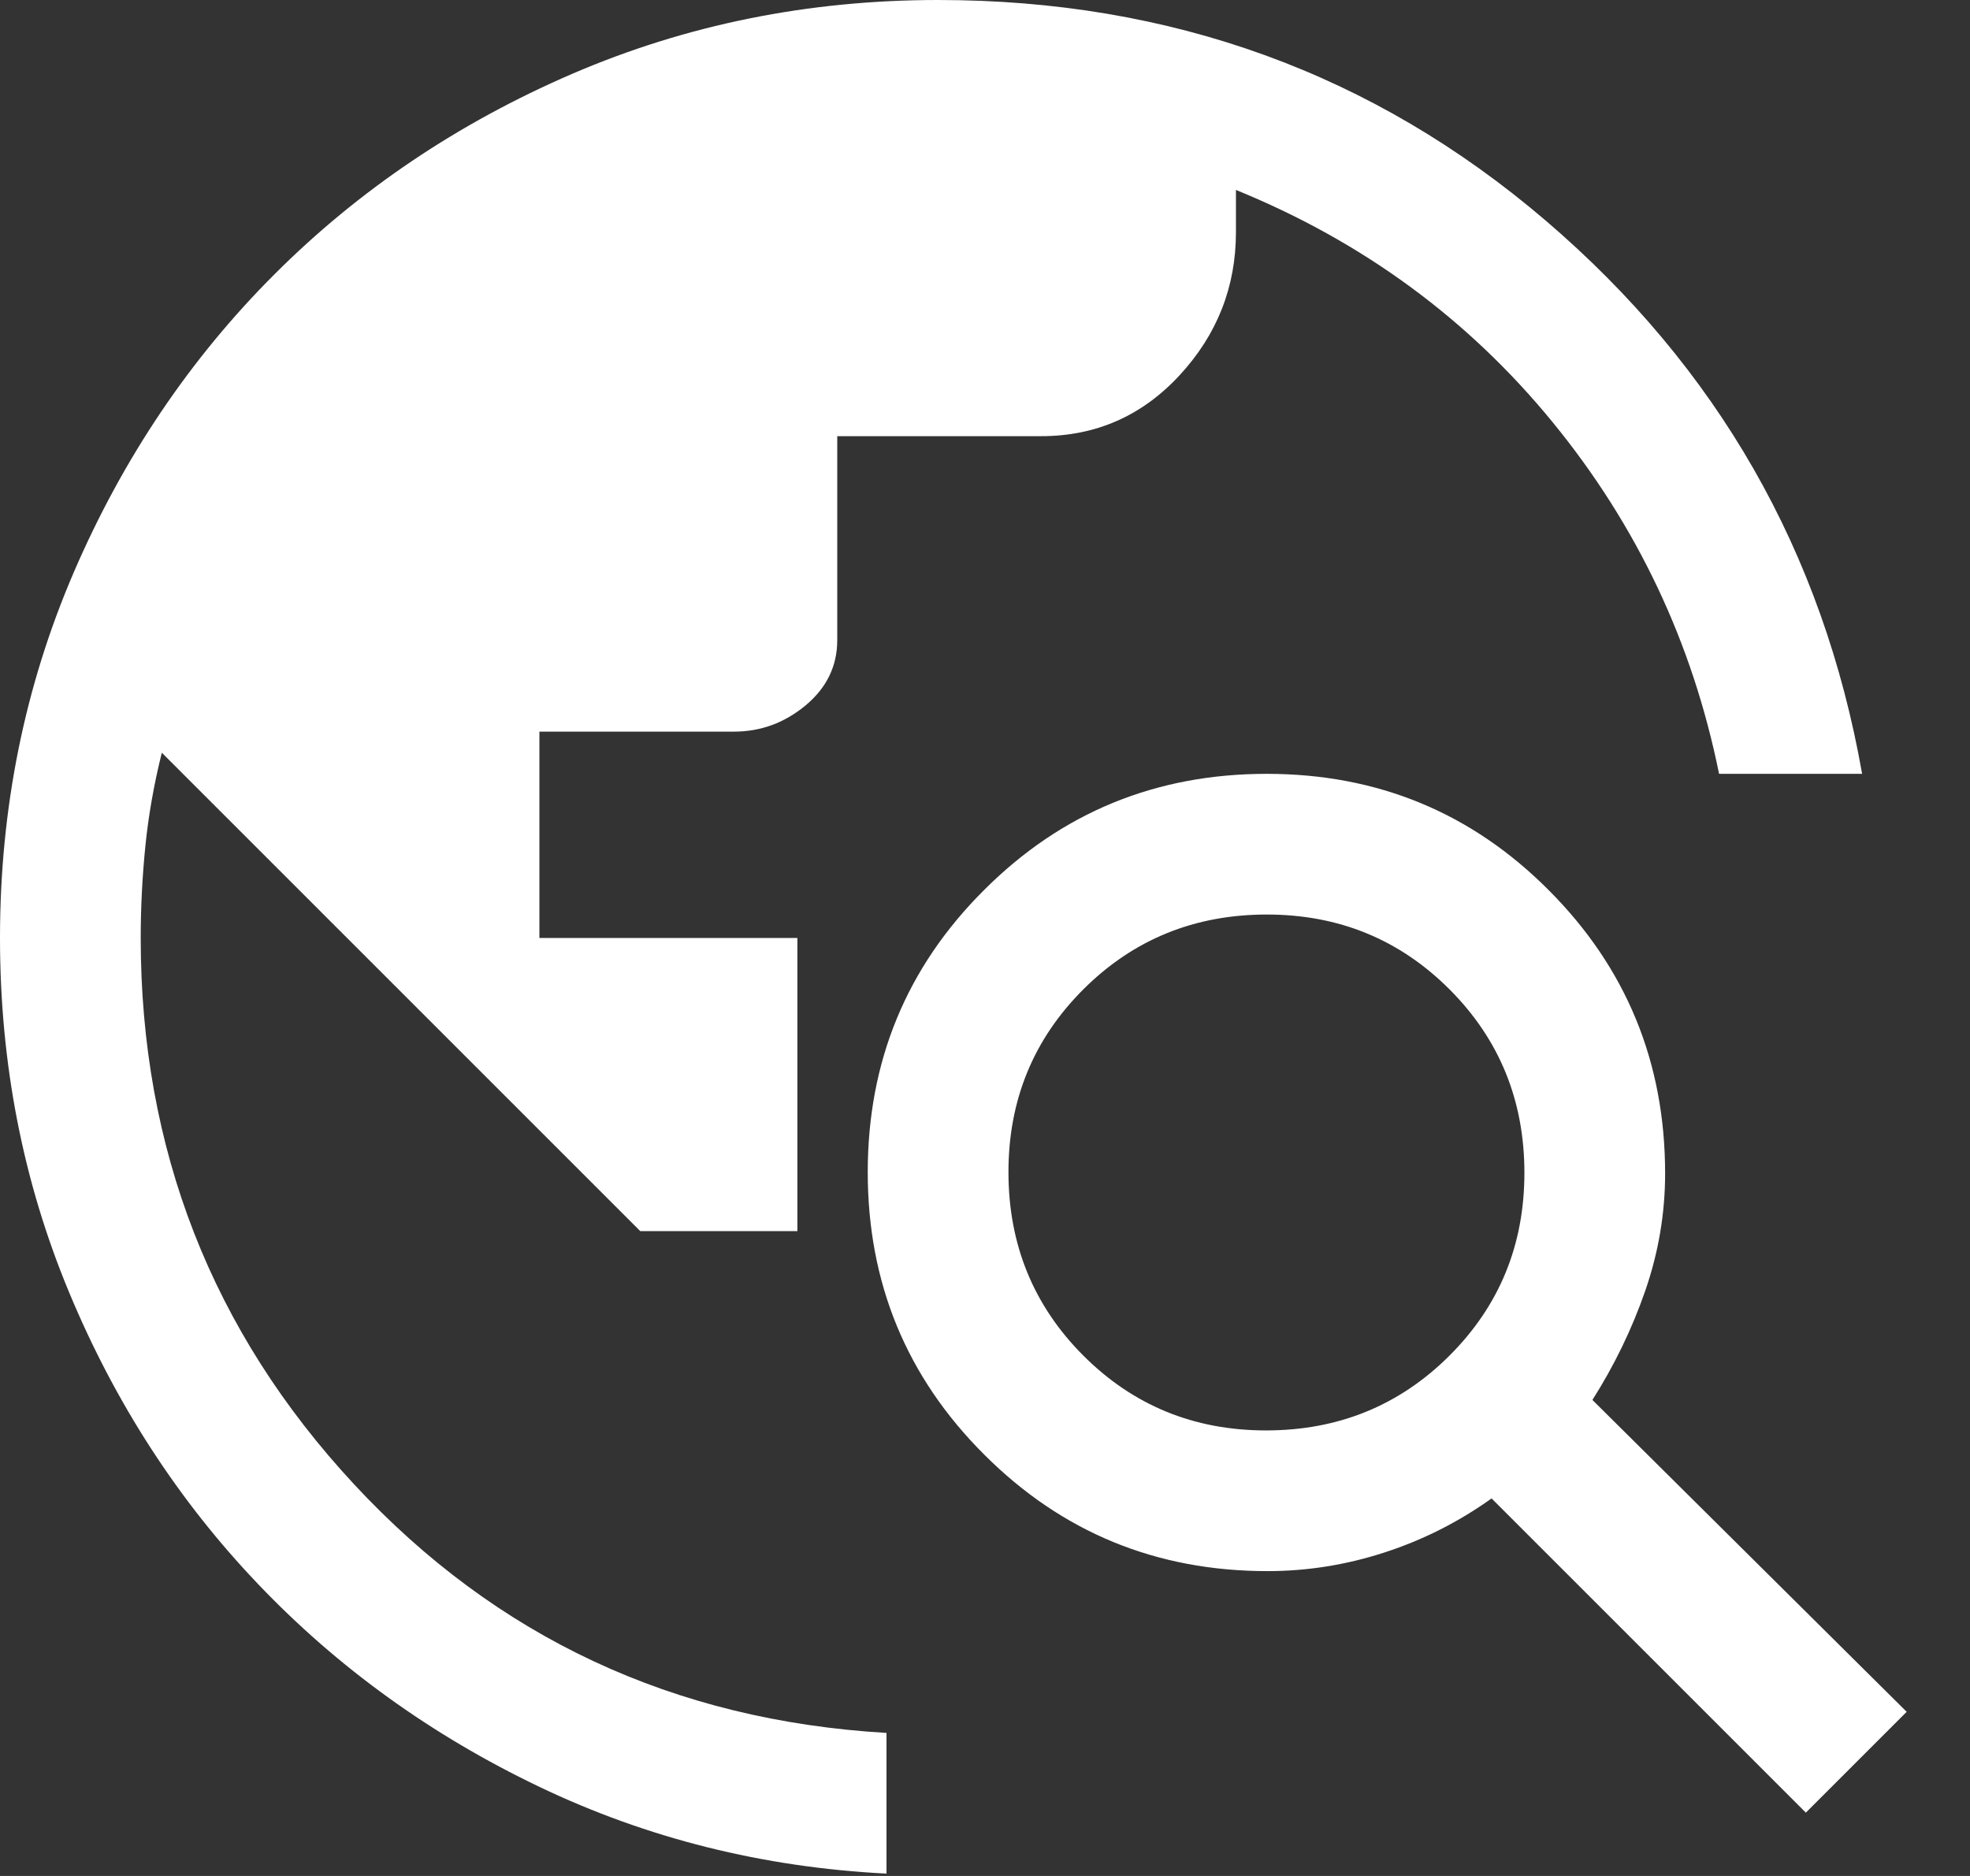 <svg width="21" height="20" viewBox="0 0 21 20" fill="none" xmlns="http://www.w3.org/2000/svg">
<rect x="0" y="0" width="21" height="20" fill="#333333" stroke="none"/>
<path d="M9.45 19.975C8.133 19.908 6.9 19.6 5.75 19.05C4.6 18.5 3.6 17.779 2.75 16.887C1.9 15.996 1.229 14.96 0.738 13.781C0.246 12.601 0 11.341 0 10C0 8.617 0.263 7.317 0.787 6.1C1.312 4.883 2.025 3.825 2.925 2.925C3.825 2.025 4.883 1.312 6.1 0.787C7.317 0.263 8.617 0 10 0C12.483 0 14.642 0.783 16.475 2.35C18.308 3.917 19.433 5.883 19.85 8.25H18.325C18.042 6.85 17.45 5.6 16.55 4.5C15.65 3.4 14.525 2.575 13.175 2.025V2.475C13.175 3.058 12.975 3.567 12.575 4C12.175 4.433 11.683 4.65 11.1 4.65H8.925V6.825C8.925 7.101 8.812 7.333 8.588 7.52C8.363 7.707 8.108 7.8 7.825 7.8H5.75V10H8.5V13.125H6.825L1.725 8.025C1.642 8.358 1.583 8.689 1.55 9.017C1.517 9.344 1.5 9.672 1.5 10C1.5 12.25 2.258 14.192 3.775 15.825C5.292 17.458 7.183 18.342 9.45 18.475V19.975ZM19.25 19.325L15.9 15.975C15.55 16.225 15.171 16.417 14.762 16.55C14.354 16.683 13.937 16.75 13.511 16.75C12.327 16.75 11.321 16.337 10.493 15.509C9.664 14.683 9.25 13.678 9.25 12.497C9.25 11.316 9.663 10.312 10.491 9.488C11.317 8.662 12.322 8.25 13.503 8.25C14.684 8.25 15.688 8.664 16.512 9.493C17.337 10.321 17.75 11.327 17.75 12.511C17.75 12.937 17.679 13.354 17.538 13.762C17.396 14.171 17.208 14.558 16.975 14.925L20.325 18.25L19.25 19.325ZM13.496 15.25C14.265 15.25 14.917 14.985 15.45 14.454C15.983 13.922 16.25 13.273 16.25 12.504C16.25 11.735 15.985 11.083 15.454 10.55C14.922 10.017 14.273 9.75 13.504 9.75C12.735 9.75 12.083 10.015 11.55 10.546C11.017 11.078 10.75 11.727 10.75 12.496C10.75 13.265 11.015 13.917 11.546 14.45C12.078 14.983 12.727 15.25 13.496 15.25Z" fill="white"/>
</svg>
